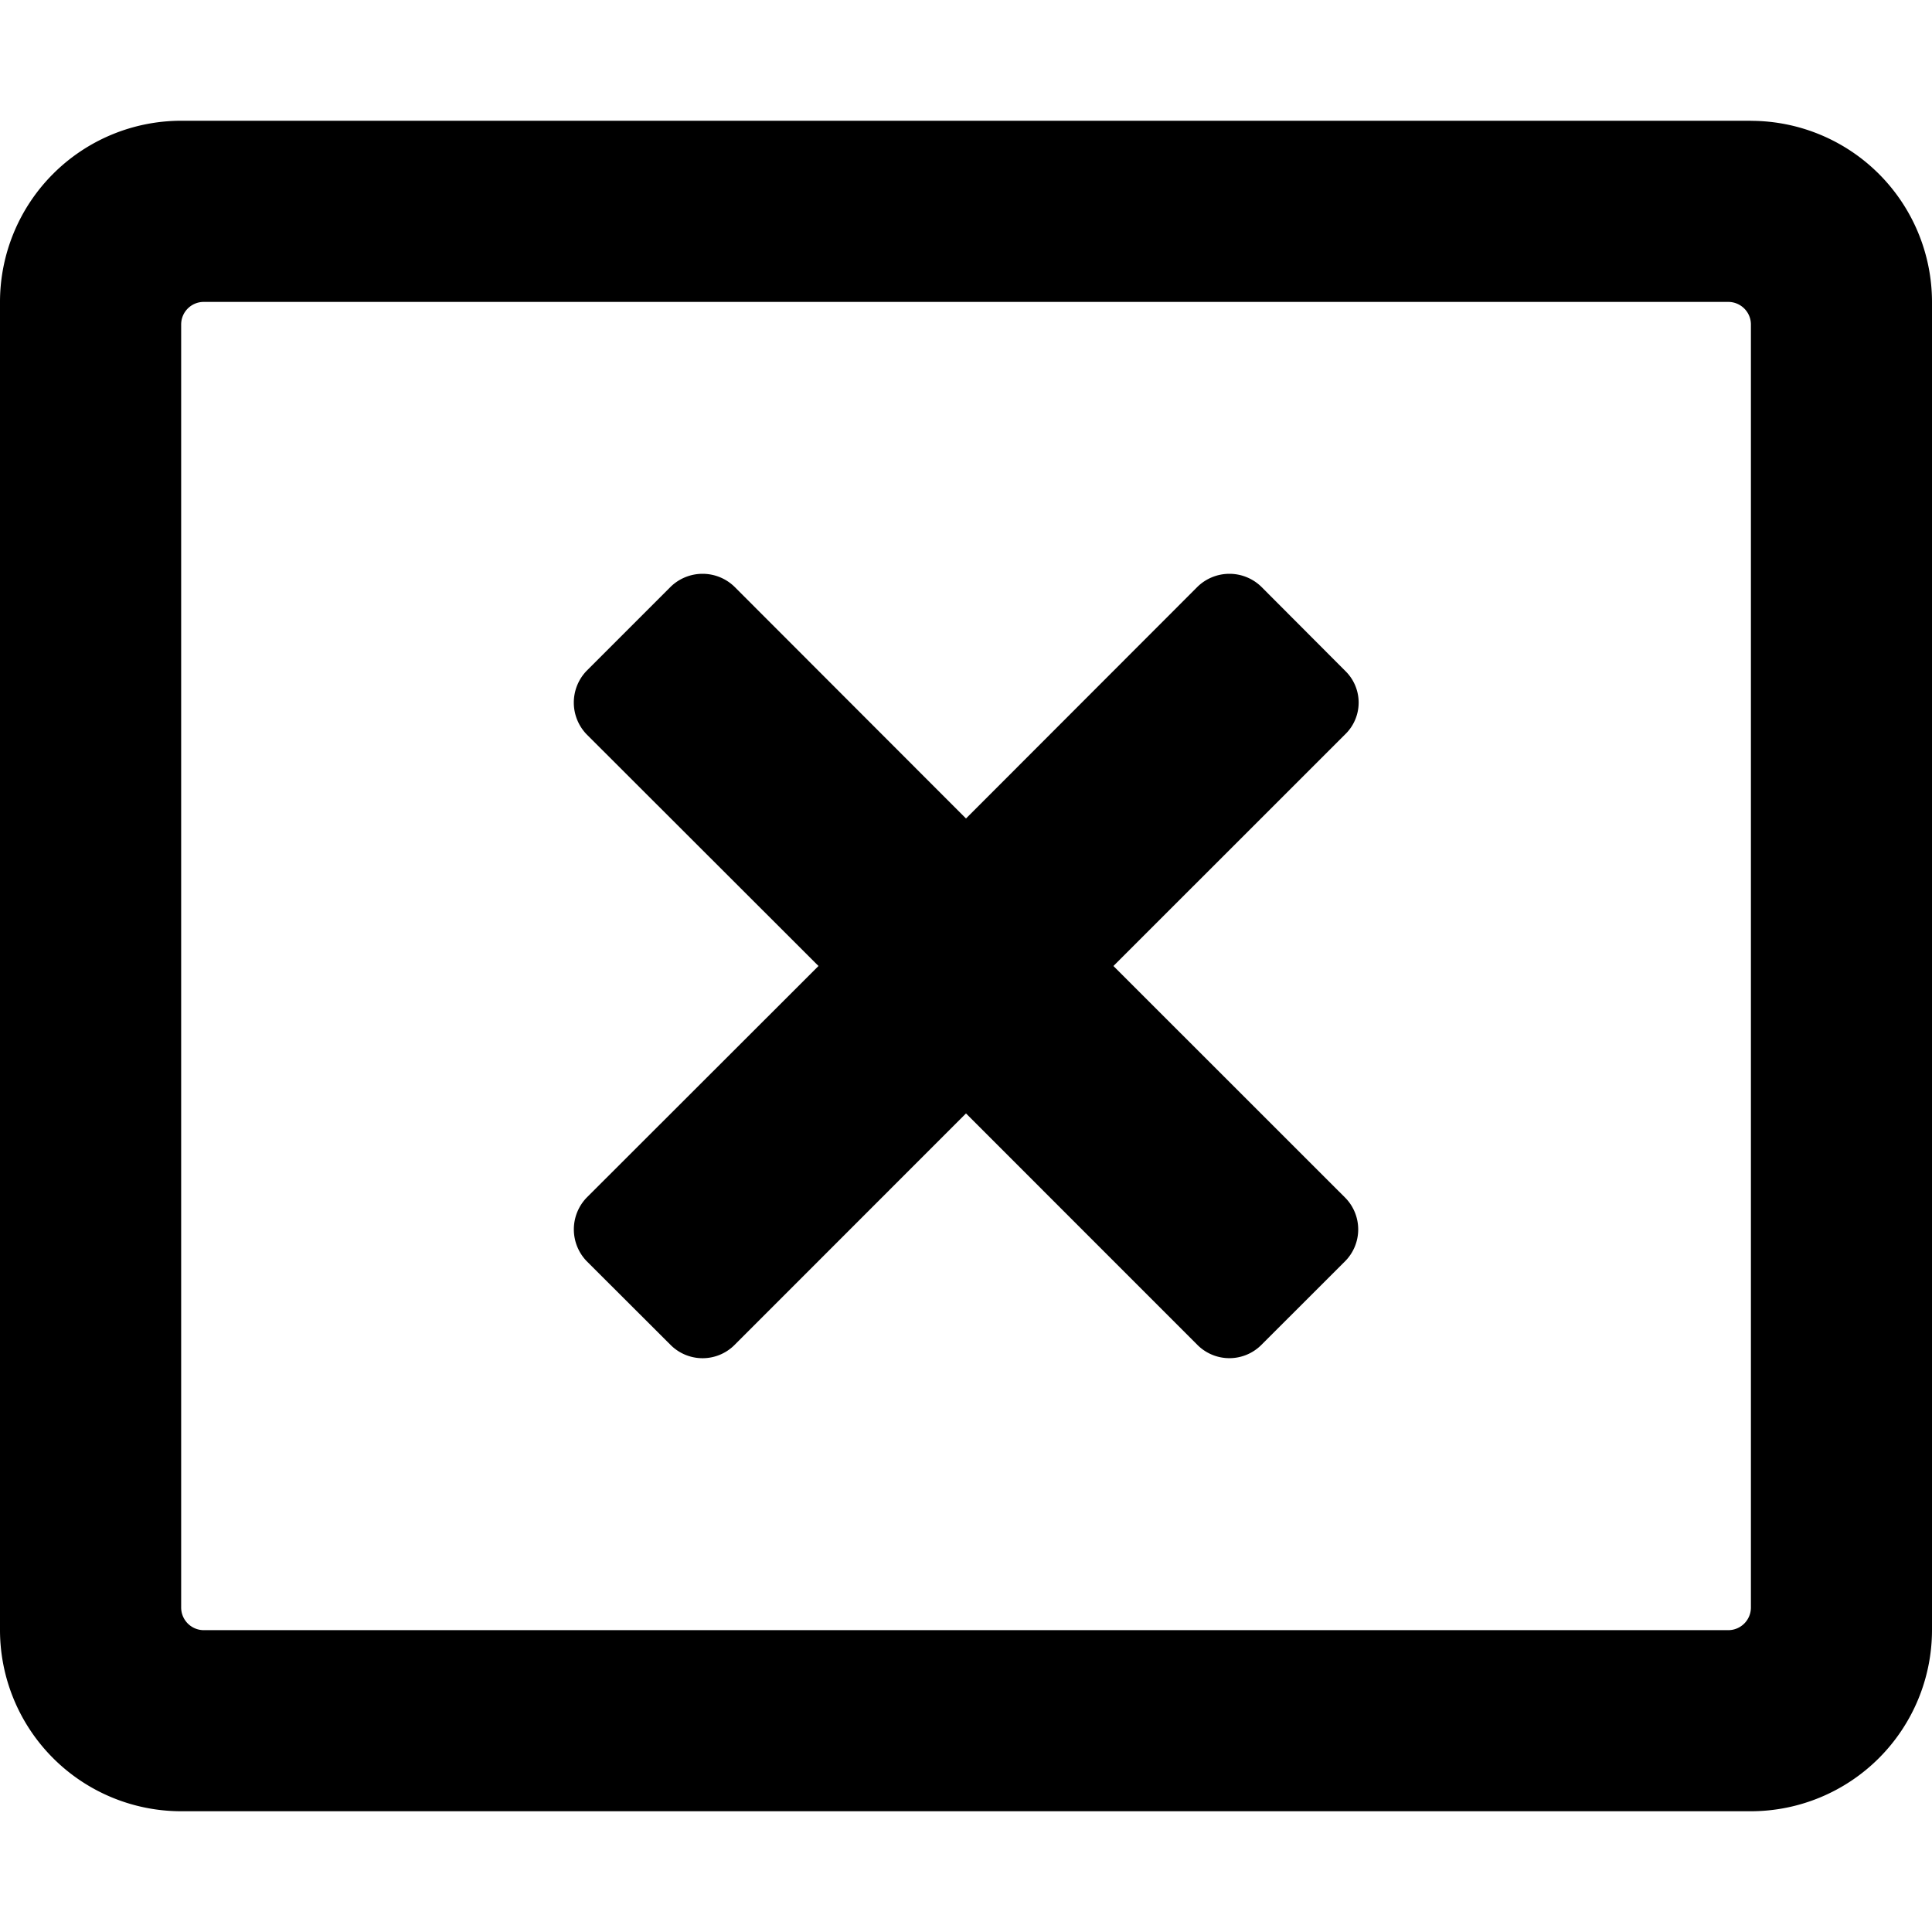 <svg xmlns="http://www.w3.org/2000/svg" width="26pt" height="26pt" viewBox="0 0 26 26"><path d="M23.563 1.625H2.438A2.44 2.44 0 000 4.063v17.875a2.44 2.44 0 002.438 2.437h21.125A2.44 2.44 0 0026 21.937V4.063a2.44 2.44 0 00-2.438-2.437zm0 20.008a.305.305 0 01-.305.305H2.742a.305.305 0 01-.304-.305V4.367c0-.168.136-.304.304-.304h20.516c.168 0 .305.136.305.304zm-5.461-11.75L14.984 13l3.118 3.117a.608.608 0 010 .856l-1.13 1.129a.608.608 0 01-.855 0L13 14.984l-3.117 3.118a.608.608 0 01-.856 0l-1.132-1.13a.616.616 0 010-.855L11.015 13l-3.12-3.117a.616.616 0 010-.856l1.132-1.132a.616.616 0 01.856 0L13 11.015l3.117-3.12a.616.616 0 01.856 0l1.129 1.132a.594.594 0 010 .856zm0 0" id="surface1"/></svg>